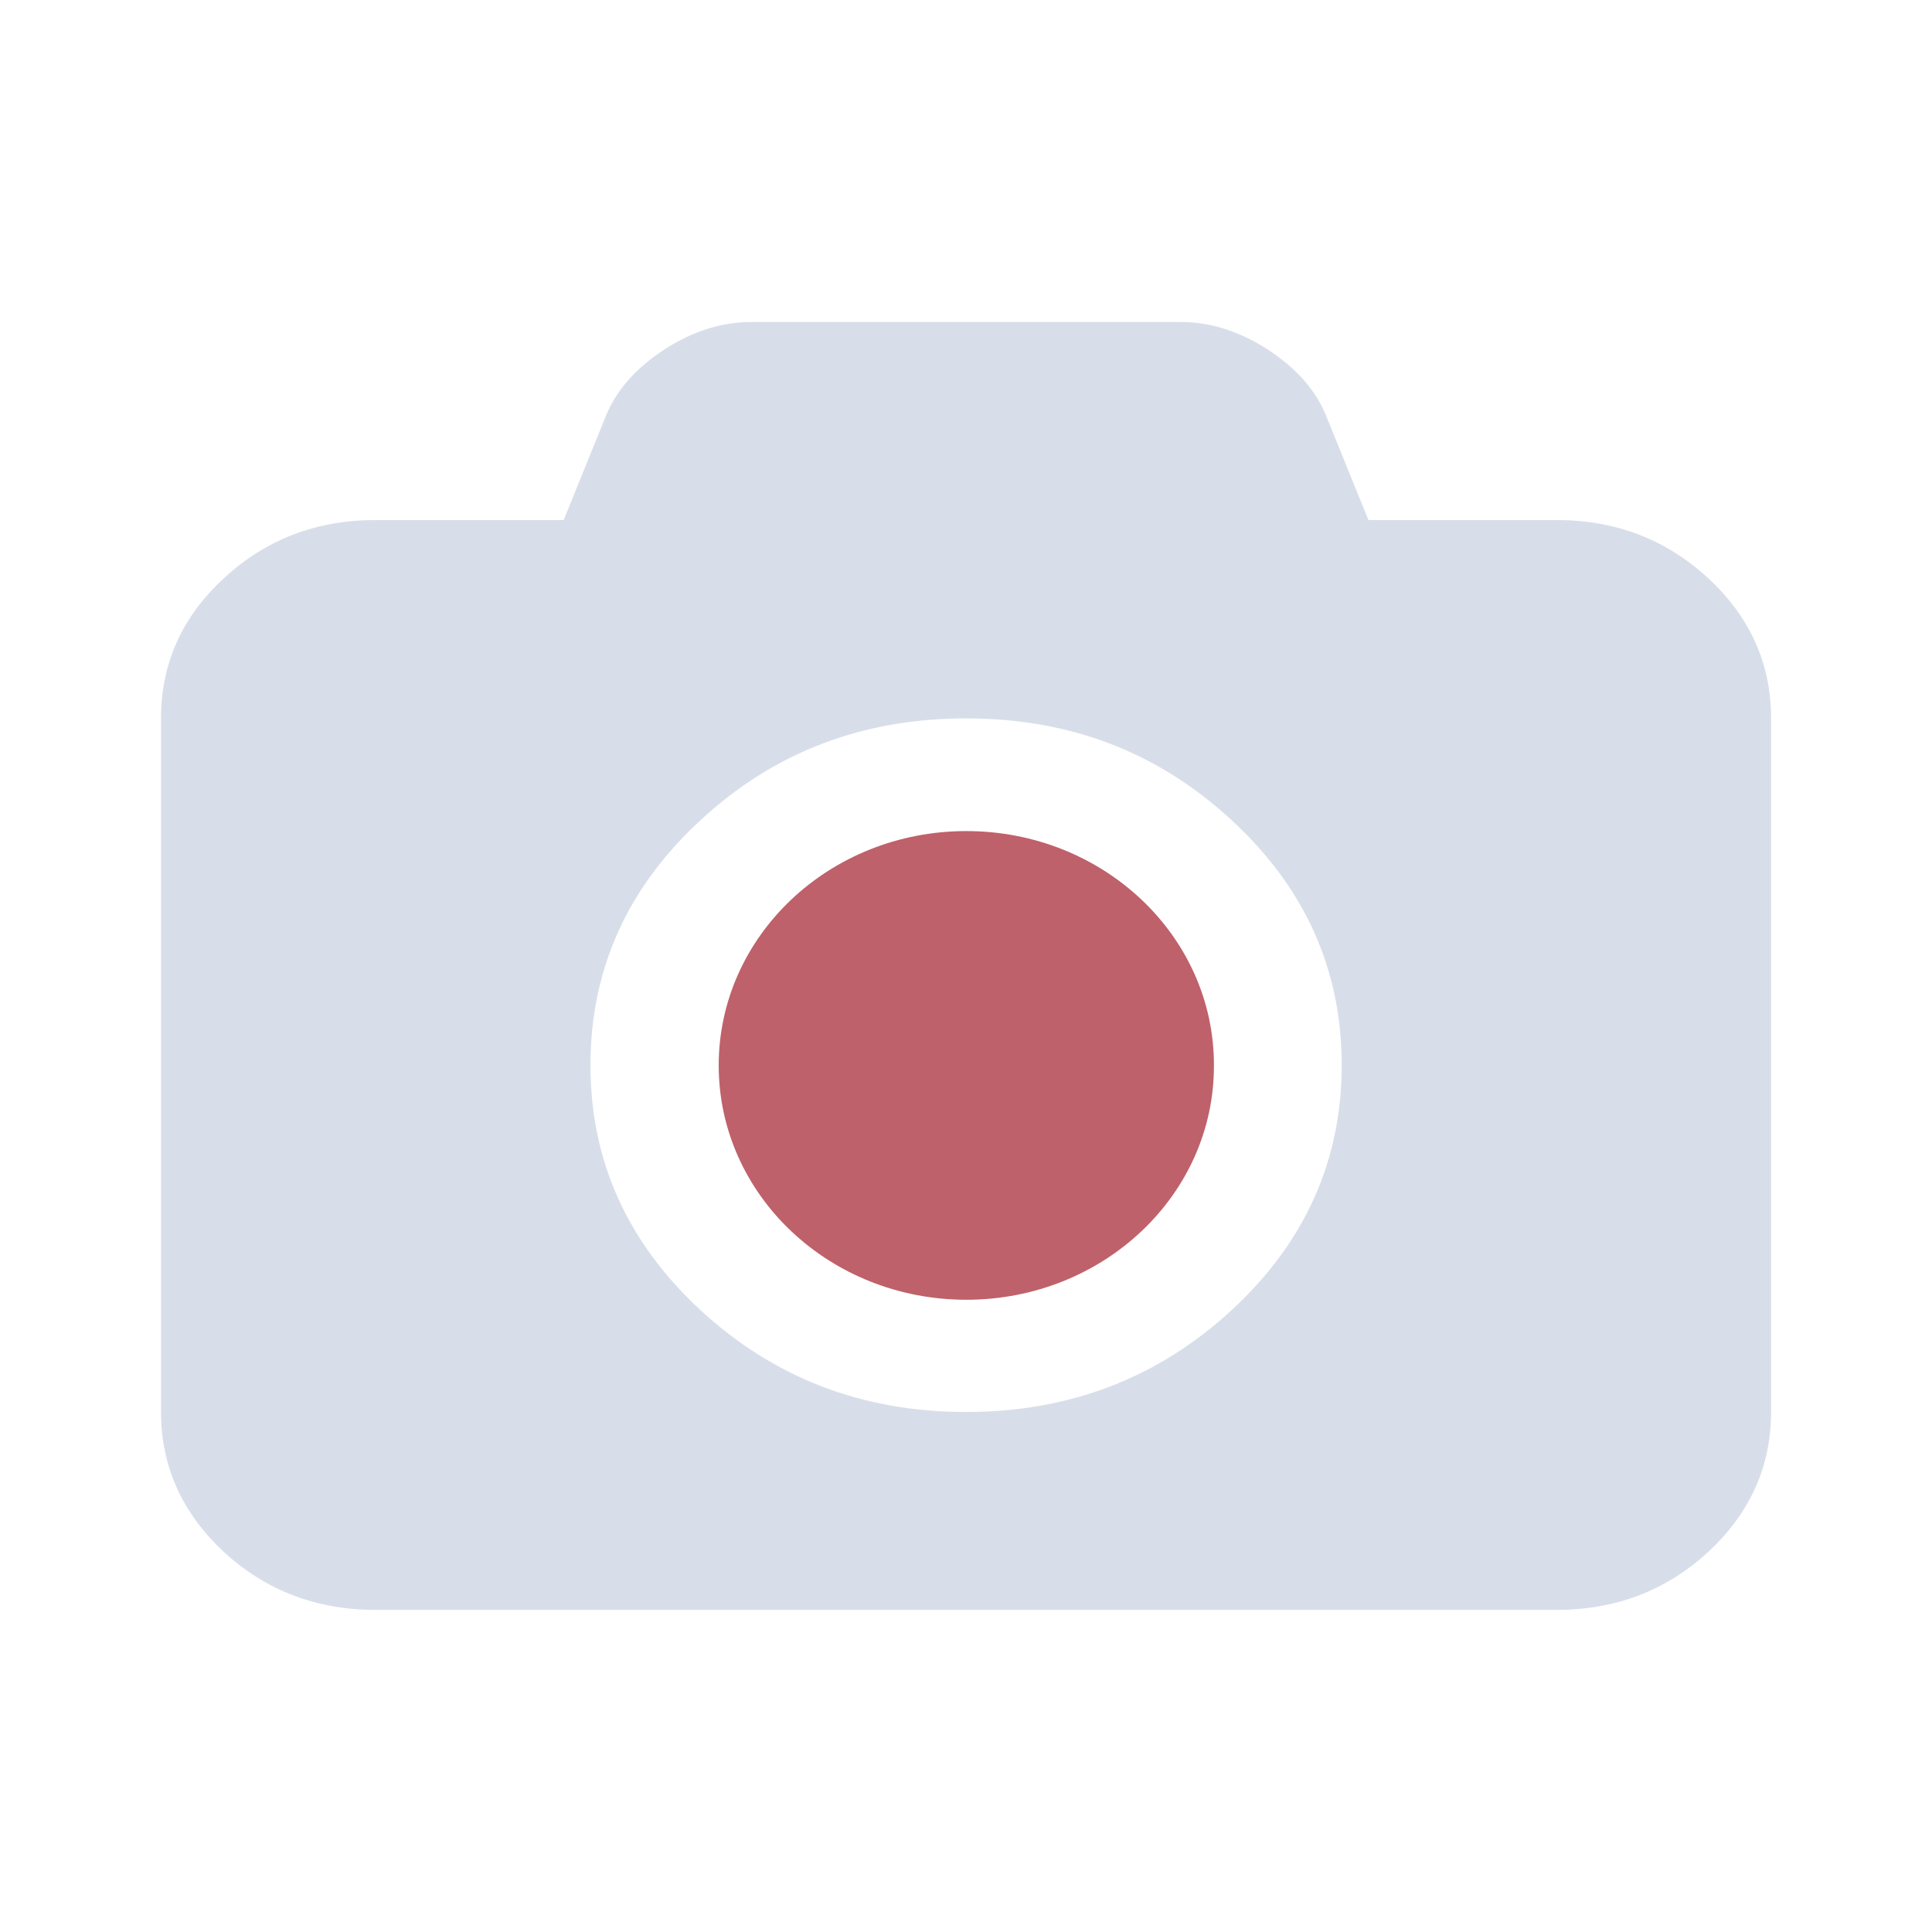 <svg viewBox="0 0 24 24" xmlns="http://www.w3.org/2000/svg">
 <path d="m15.08 13.235c4e-3 1.608-1.375 2.911-3.076 2.911s-3.076-1.303-3.076-2.911 1.375-2.911 3.076-2.911 3.079 1.303 3.076 2.911z" fill="#bf616a"/>
 <path d="m19.333 6.46c0.738 0 1.364 0.24 1.887 0.723 0.519 0.48 0.781 1.06 0.781 1.74v8.616c0 0.677-0.261 1.257-0.781 1.74-0.523 0.48-1.149 0.72-1.887 0.72h-14.665c-0.738 0-1.364-0.24-1.887-0.72-0.519-0.483-0.781-1.064-0.781-1.74v-8.616c0-0.68 0.261-1.261 0.781-1.74 0.523-0.483 1.149-0.723 1.887-0.723h2.334l0.53-1.307c0.132-0.315 0.372-0.584 0.723-0.813 0.351-0.226 0.709-0.34 1.078-0.34h5.335c0.369 0 0.727 0.115 1.078 0.34 0.351 0.229 0.591 0.498 0.723 0.813l0.53 1.307m-4.998 11.08c1.285 0 2.385-0.423 3.298-1.264 0.913-0.845 1.368-1.859 1.368-3.044s-0.455-2.202-1.368-3.044c-0.913-0.845-2.01-1.264-3.298-1.264-1.285 0-2.385 0.419-3.298 1.264-0.913 0.842-1.368 1.859-1.368 3.044s0.455 2.199 1.368 3.044c0.913 0.842 2.01 1.264 3.298 1.264" fill="#d8dee9"/>
</svg>
